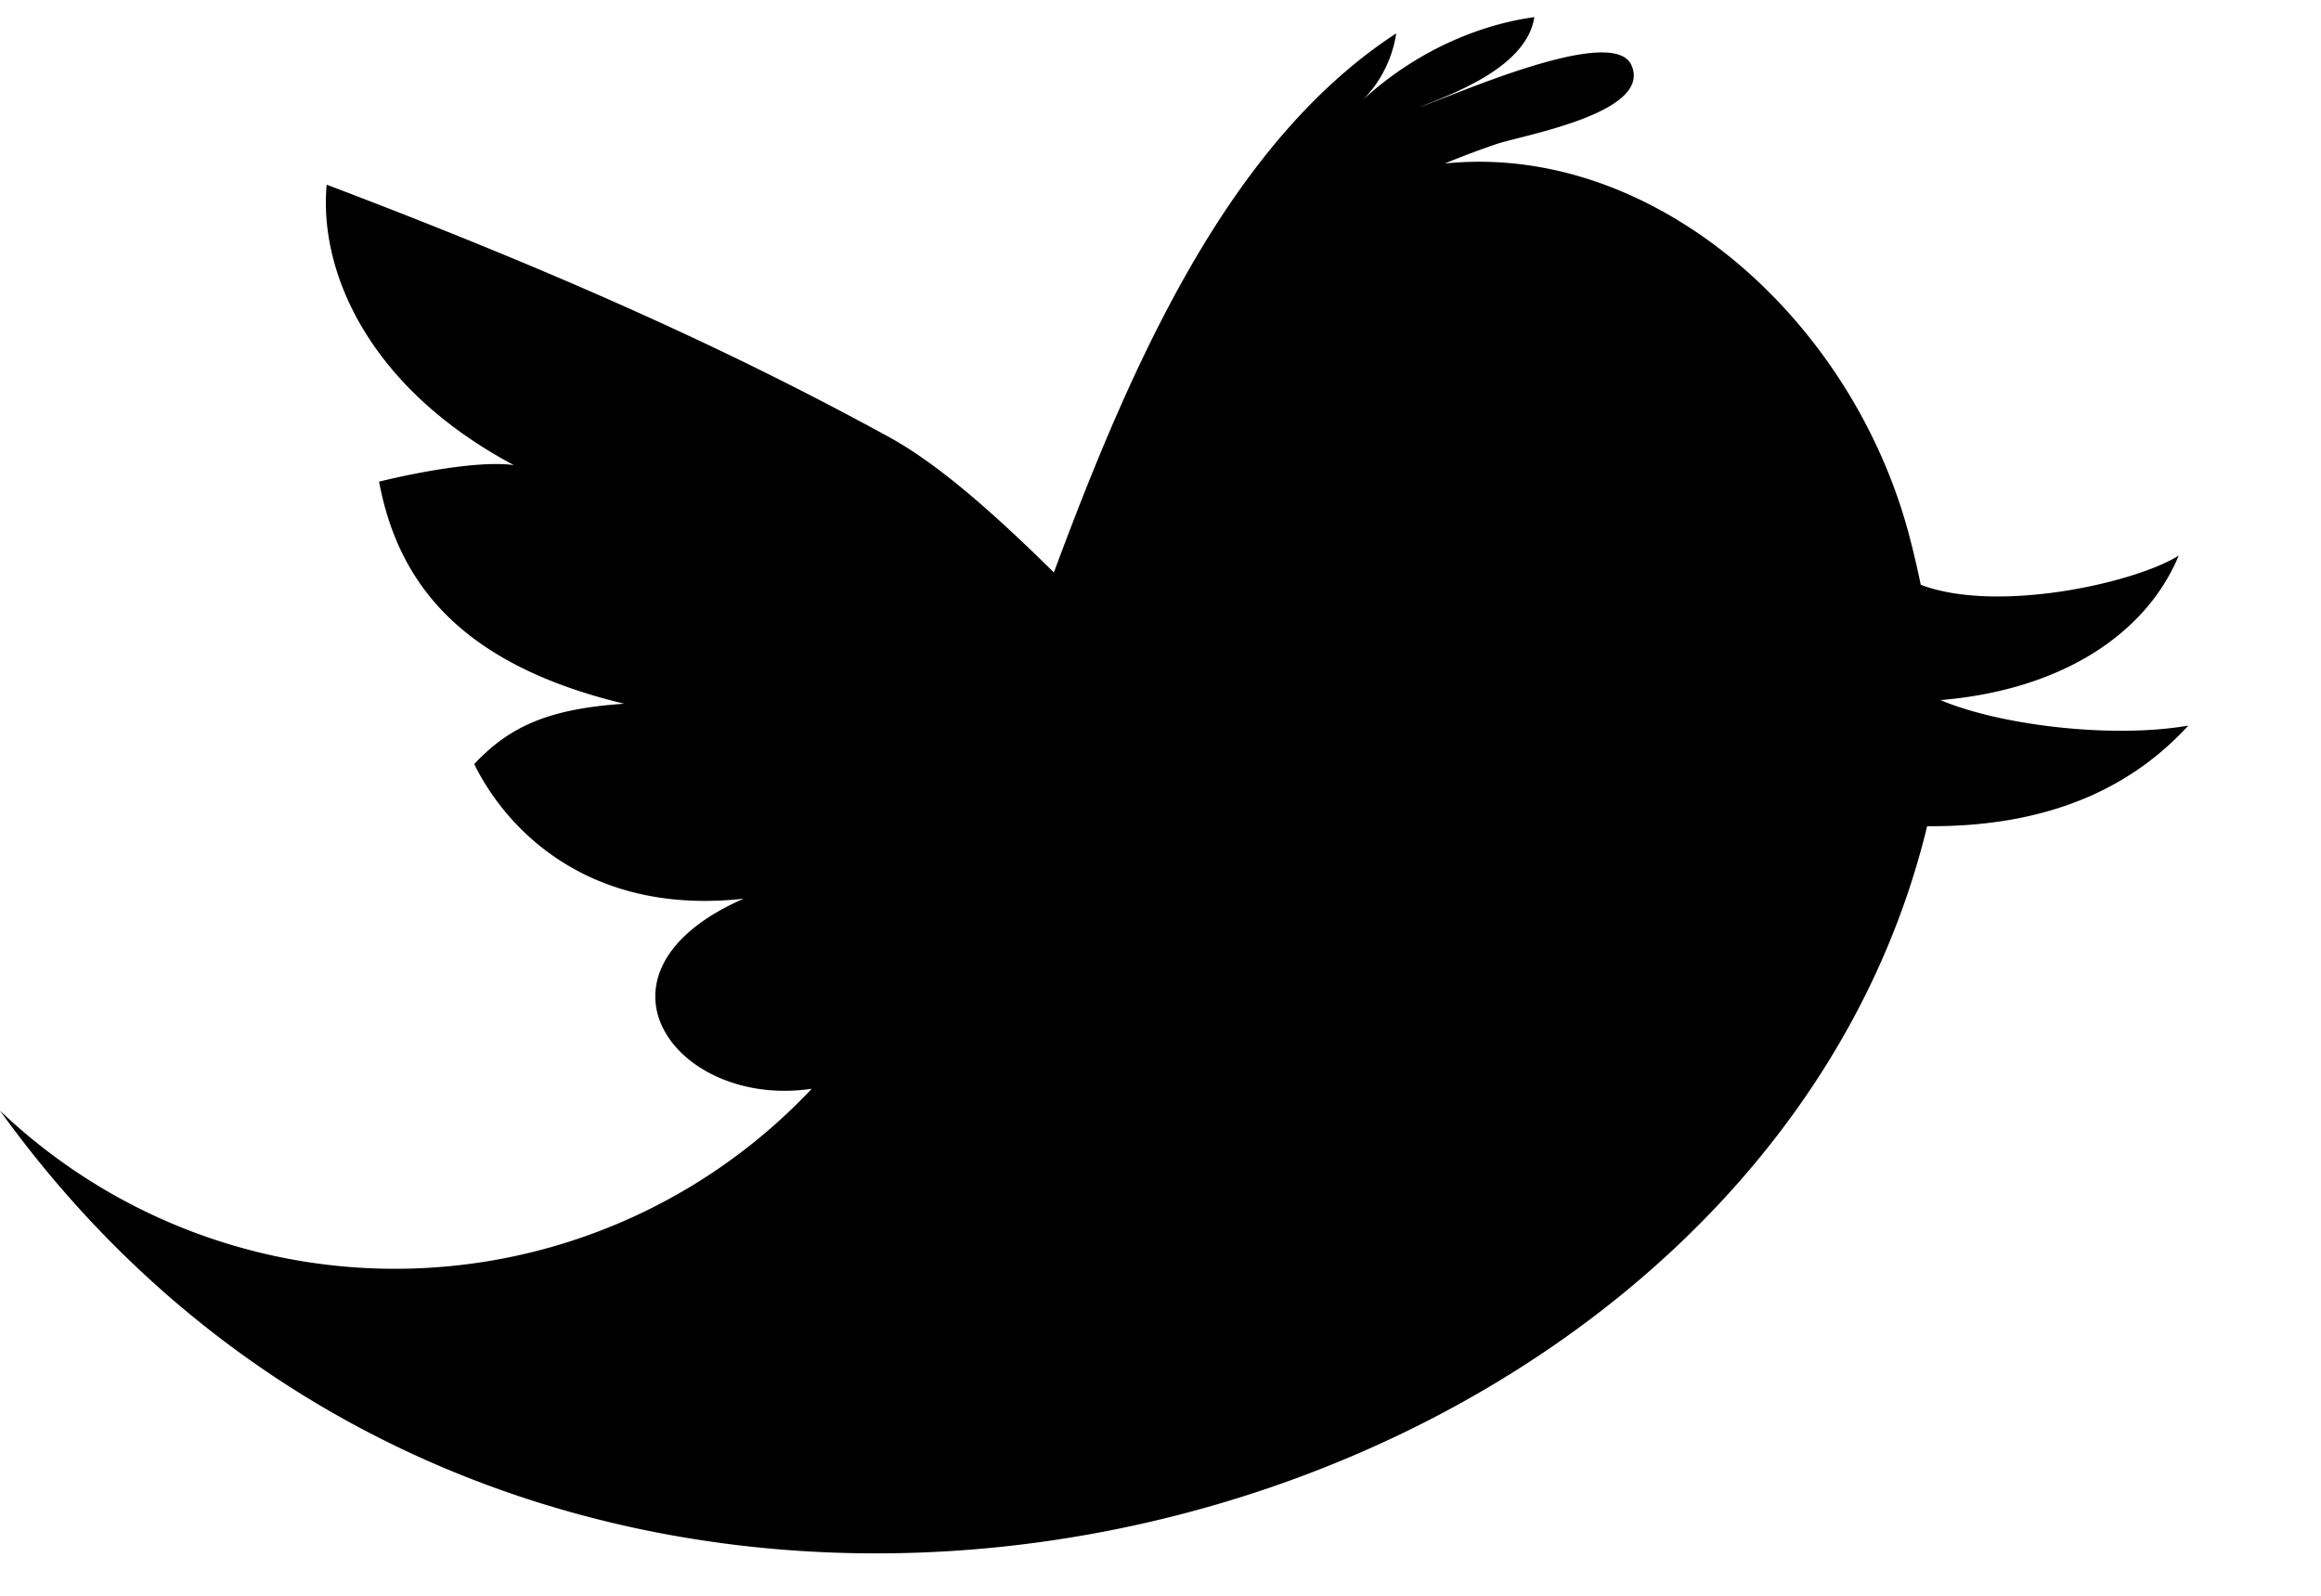 <svg width="16" height="11" xmlns="http://www.w3.org/2000/svg"><path d="M13.376 4.826c.847-.071 1.422-.464 1.643-.996-.306.191-1.254.4-1.778.201a6.596 6.596 0 00-.083-.352c-.4-1.494-1.766-2.698-3.198-2.552.116-.048.233-.092.35-.132.158-.058 1.083-.211.937-.544-.123-.293-1.253.221-1.465.288.28-.107.745-.292.795-.621-.43.06-.853.267-1.18.569A.832.832 0 009.625.23c-1.148.748-1.818 2.254-2.36 3.716-.427-.421-.805-.753-1.143-.937-.95-.519-2.087-1.06-3.87-1.736-.055.602.291 1.401 1.29 1.933-.216-.03-.612.037-.929.114.13.689.55 1.257 1.69 1.531-.521.035-.79.156-1.034.416.237.48.816 1.043 1.857.928-1.158.508-.472 1.45.47 1.31A3.946 3.946 0 010 7.656c3.798 5.274 12.055 3.12 13.285-1.961.922.008 1.464-.326 1.8-.693-.531.091-1.301-.003-1.71-.177z"/></svg>